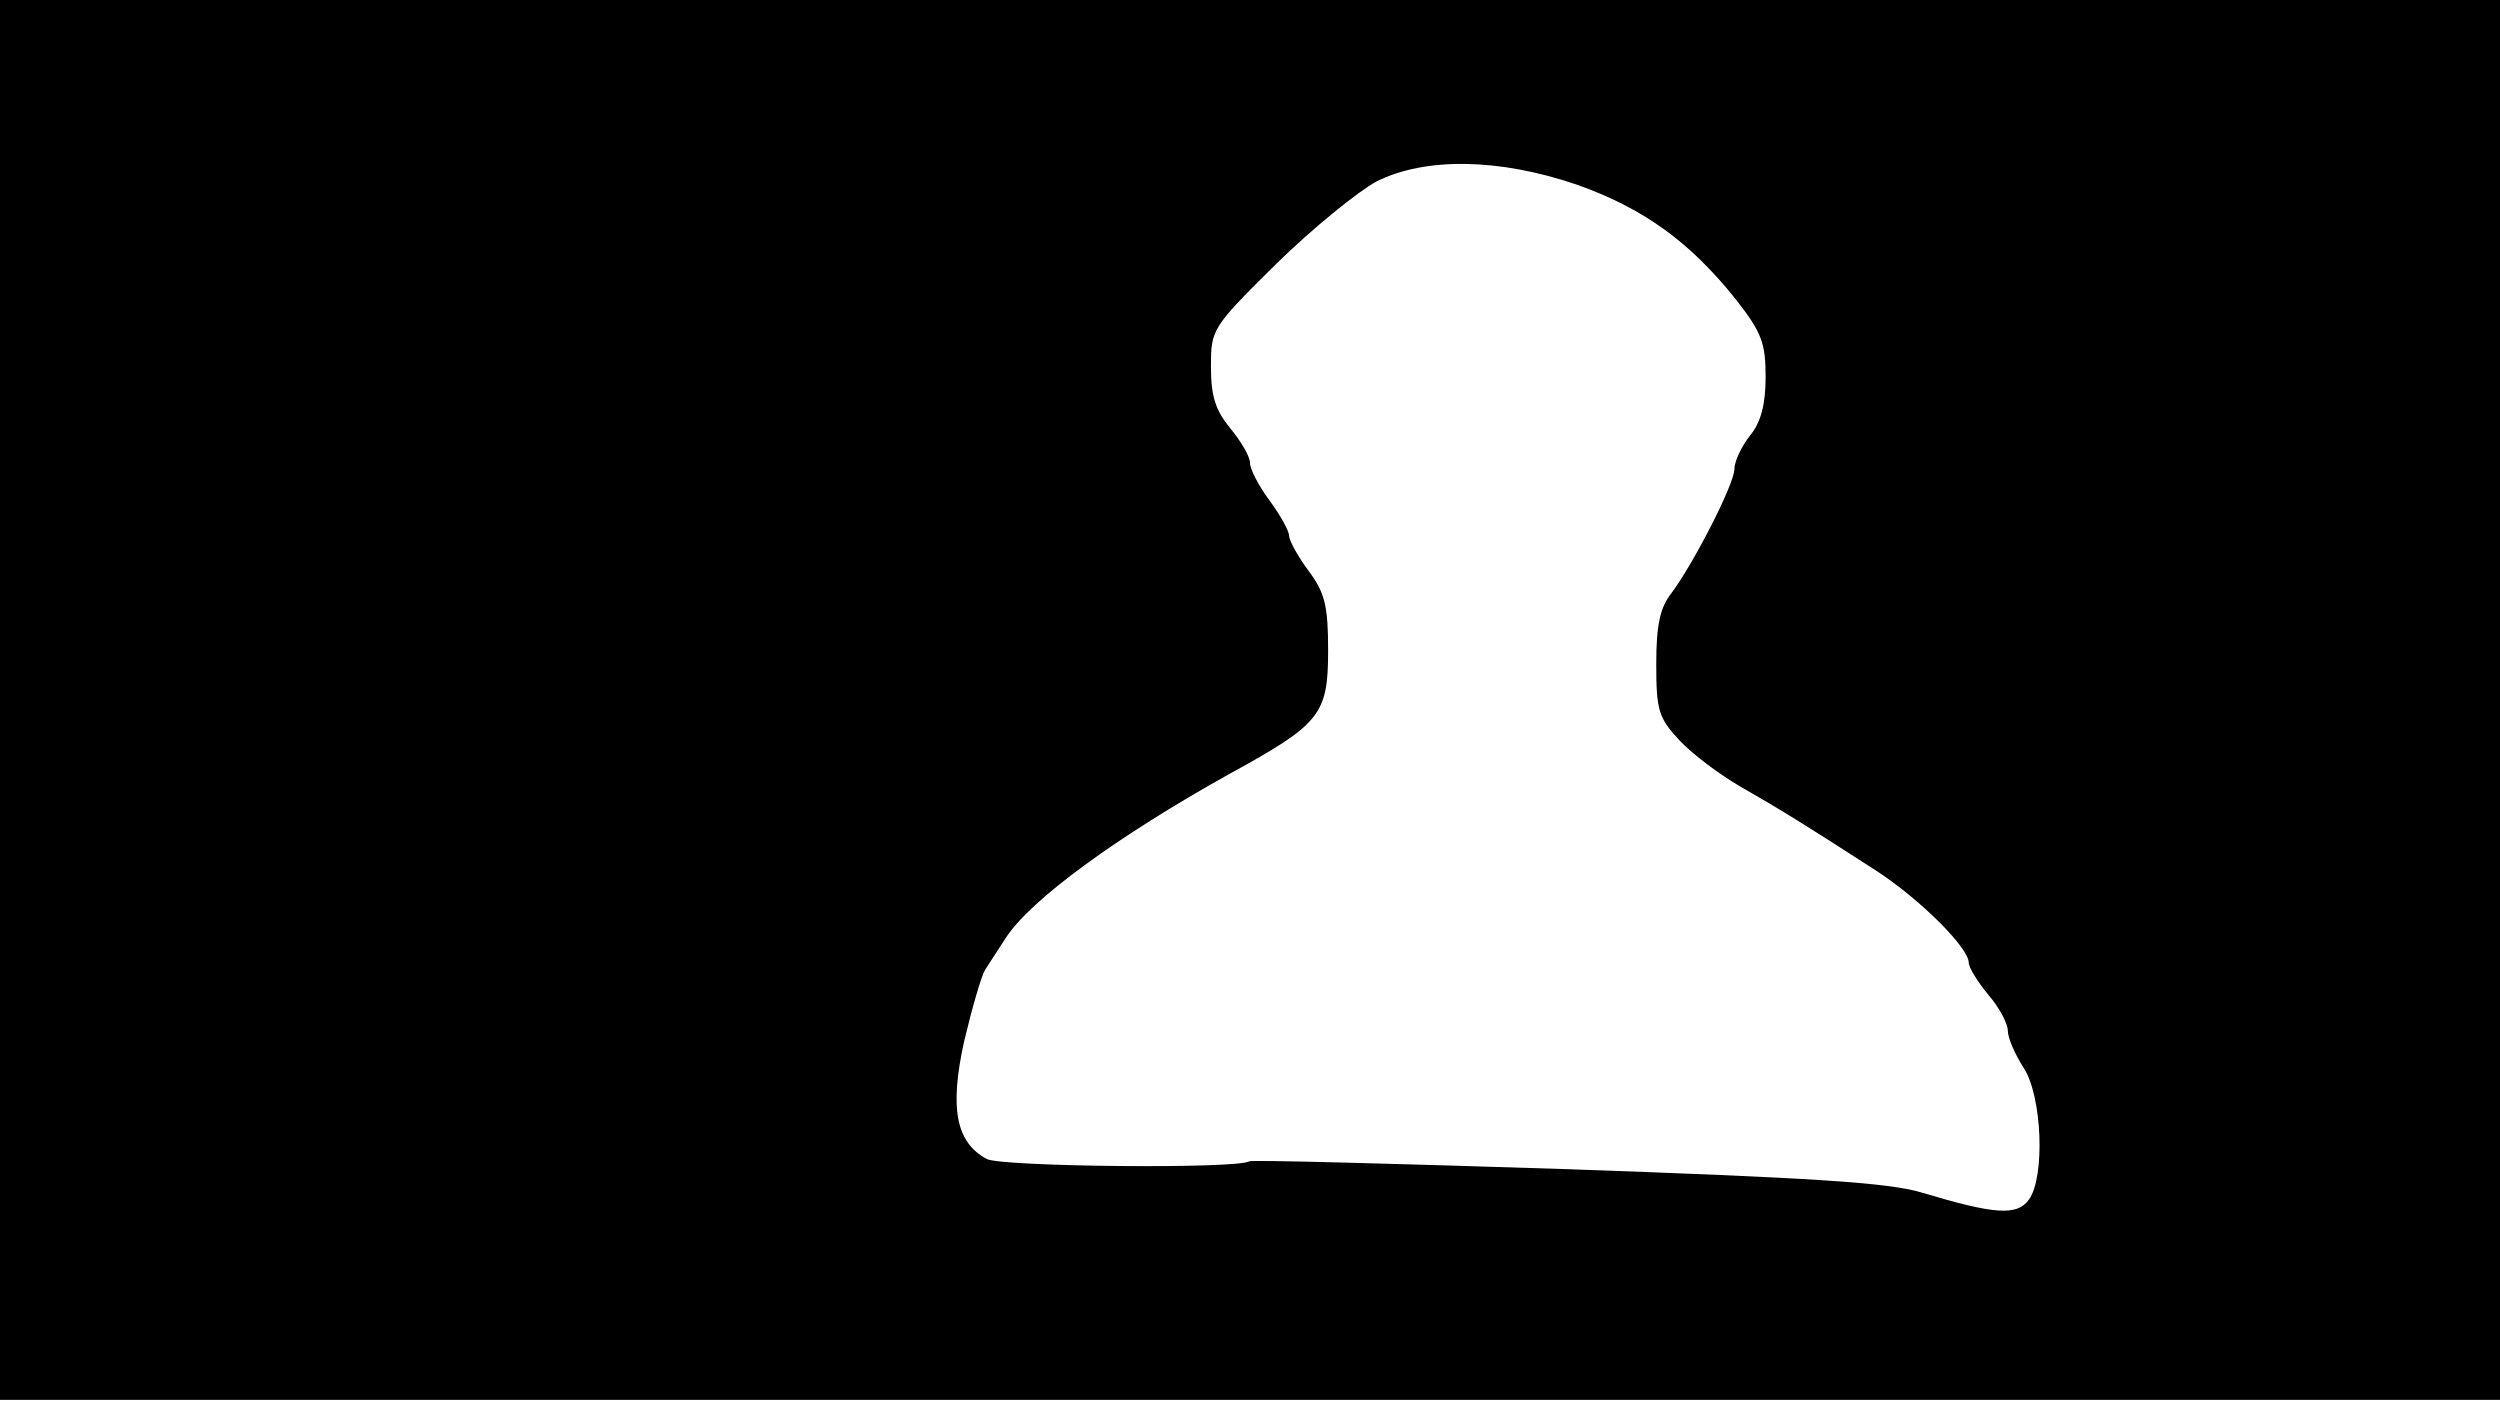 <svg version="1.0" xmlns="http://www.w3.org/2000/svg"
 width="668px" style="transform:scale(1,1.001);" height="375.75px" viewBox="0 0 320 180"
 preserveAspectRatio="xMidYMid meet">
<g transform="translate(0,180) scale(0.1,-0.1)"
fill="#000000" stroke="none">
<path d="M0 905 l0 -895 1600 0 1600 0 0 895 0 895 -1600 0 -1600 0 0 -895z m2018 659
c85 -30 145 -73 204 -147 33 -42 38 -56 38 -99 0 -35 -6 -58 -20 -75 -11 -14
-20 -33 -20 -43 0 -19 -53 -122 -81 -159 -14 -18 -19 -40 -19 -90 0 -60 3 -69
30 -98 17 -18 52 -44 78 -59 49 -28 80 -47 173 -107 57 -37 119 -99 119 -118
0 -6 11 -24 25 -41 14 -16 25 -37 25 -46 0 -9 9 -30 20 -47 24 -36 28 -140 7
-169 -15 -21 -44 -19 -137 9 -43 13 -143 19 -455 30 -220 7 -402 12 -406 10
-15 -10 -318 -7 -336 3 -39 21 -48 64 -29 150 10 42 22 84 27 92 5 8 17 26 26
40 31 49 144 131 286 210 117 64 127 76 127 158 0 57 -4 74 -25 102 -14 19
-25 39 -25 45 0 6 -11 26 -25 45 -14 19 -25 40 -25 48 0 8 -11 27 -25 44 -19
23 -25 41 -25 79 0 48 1 50 84 132 46 45 104 92 128 105 62 31 156 30 256 -4z"/>
</g>
</svg>

